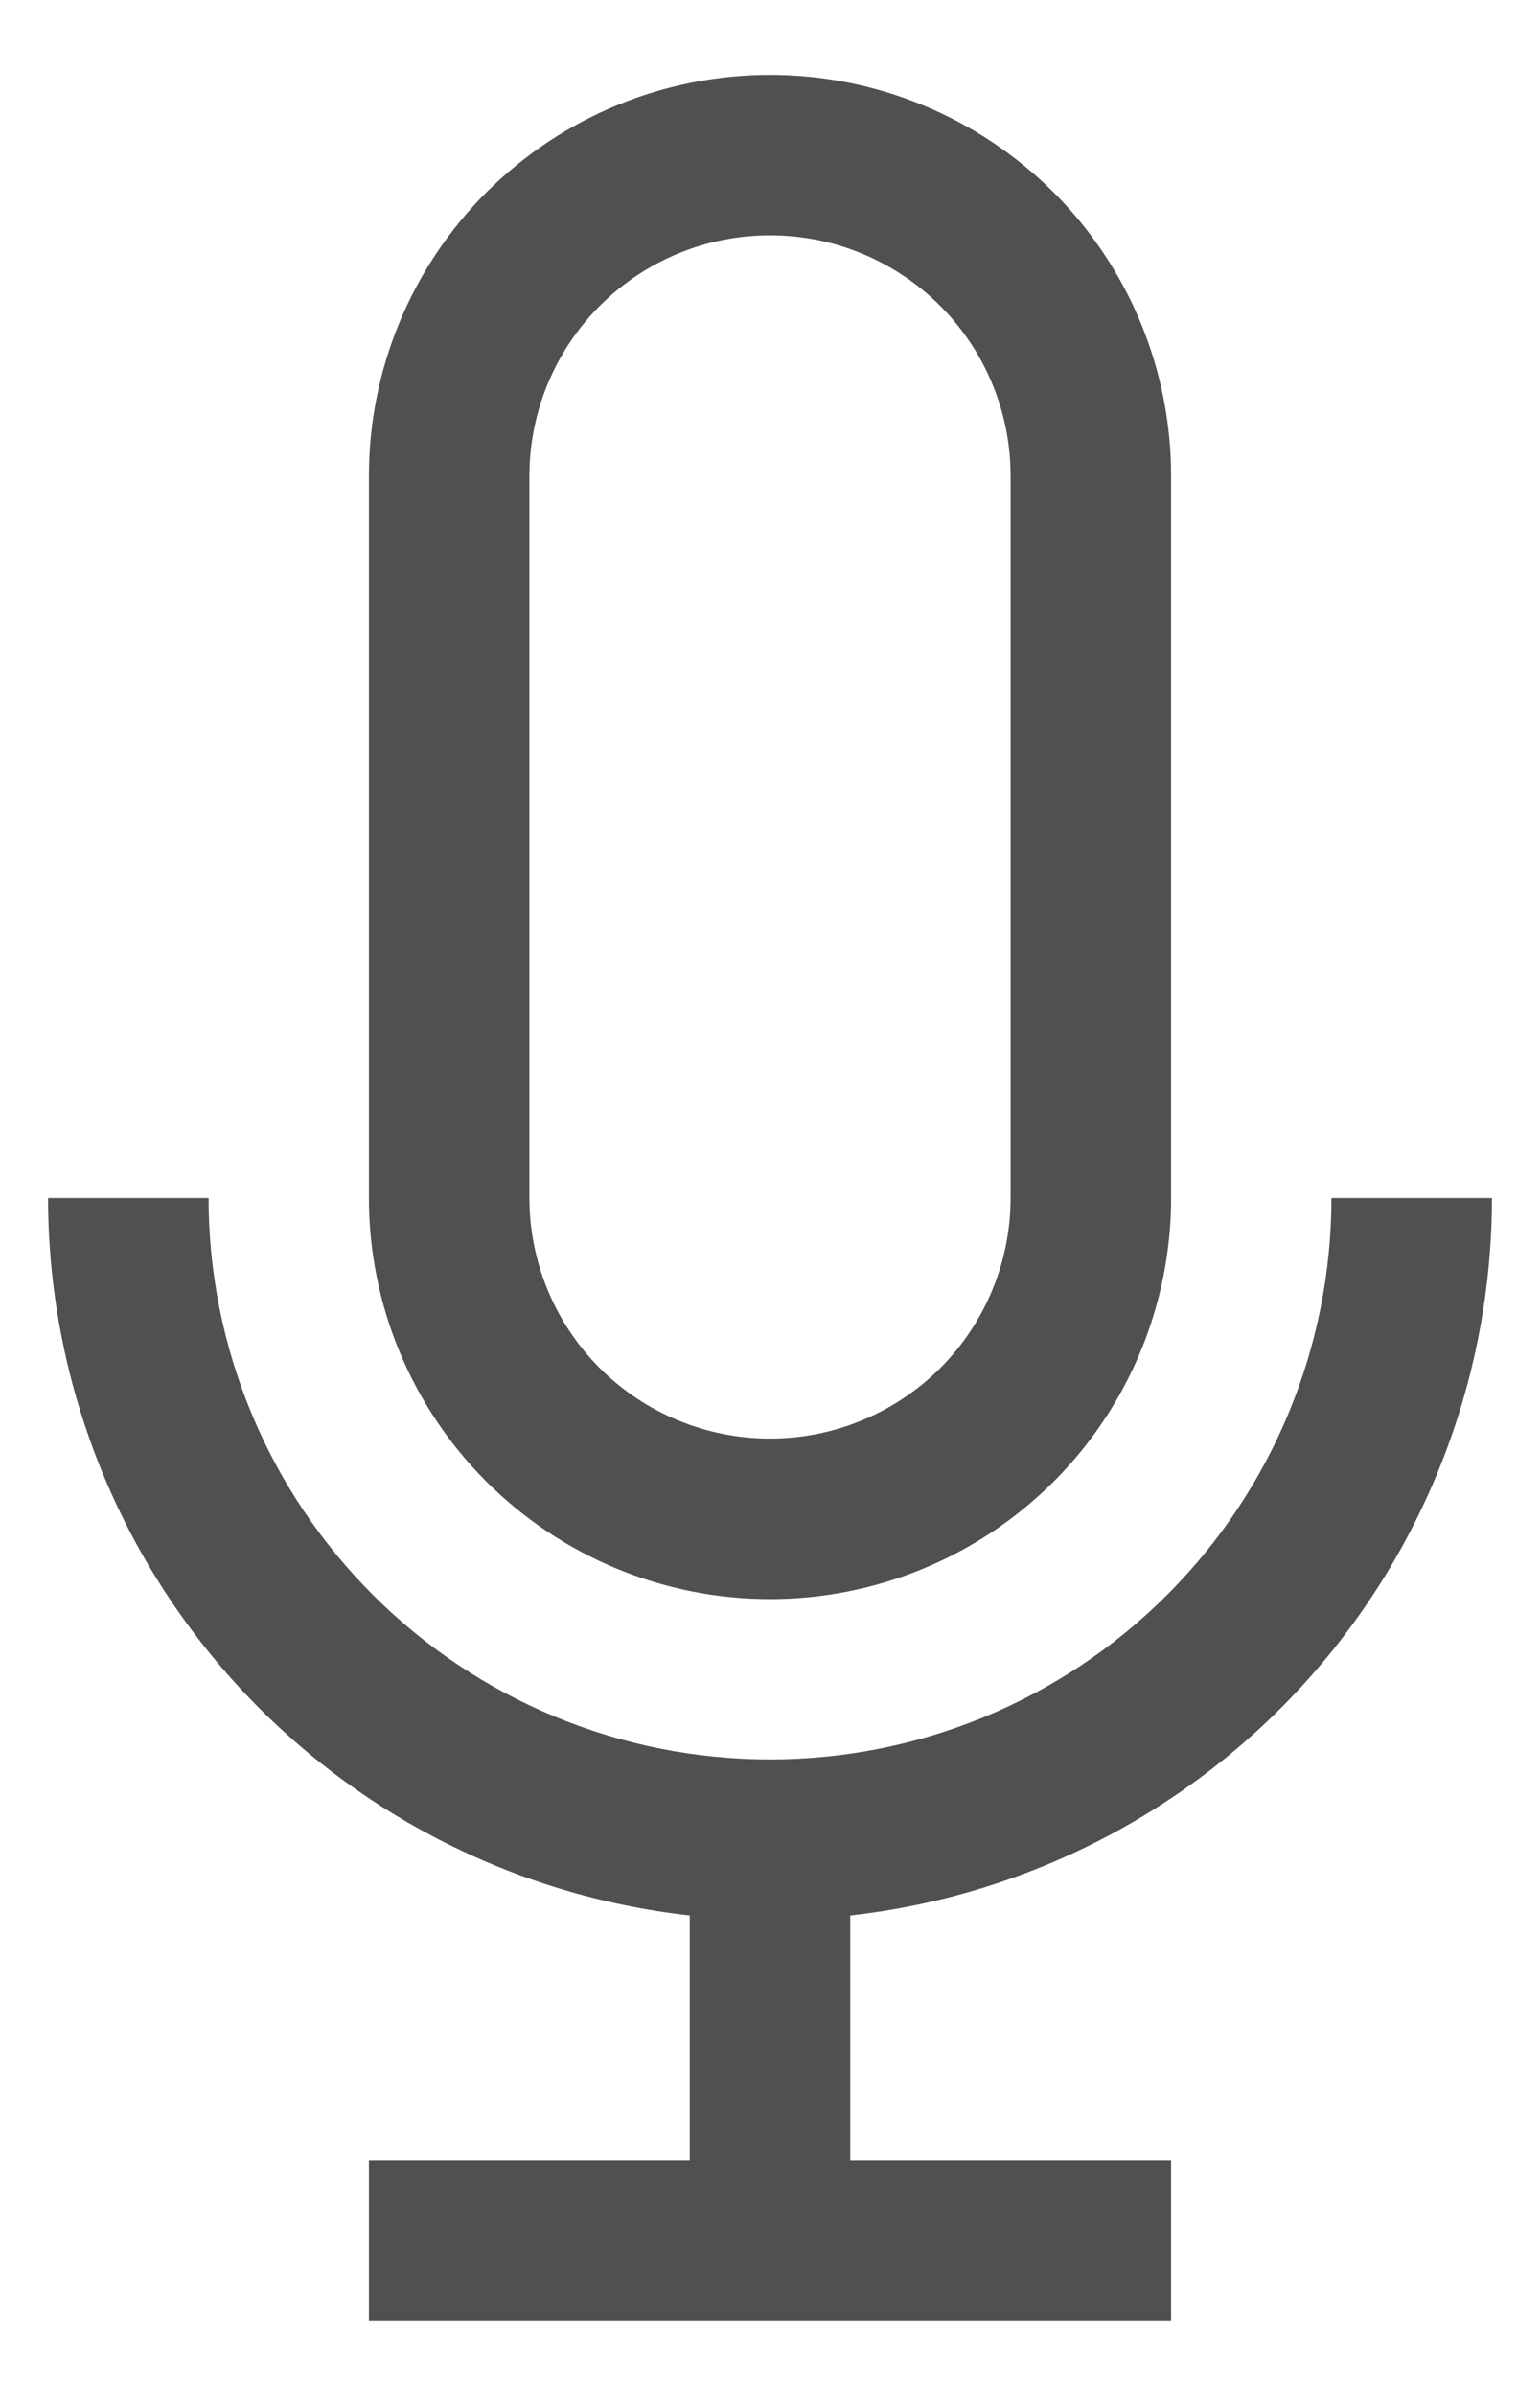 <svg width="18" height="28" viewBox="0 0 18 28" fill="none" xmlns="http://www.w3.org/2000/svg">
<path d="M9 18.688C10.243 18.688 11.435 18.194 12.315 17.315C13.194 16.436 13.688 15.243 13.688 14V5.562C13.688 4.319 13.194 3.127 12.315 2.248C11.435 1.369 10.243 0.875 9 0.875C7.757 0.875 6.565 1.369 5.685 2.248C4.806 3.127 4.312 4.319 4.312 5.562V14C4.312 15.243 4.806 16.436 5.685 17.315C6.565 18.194 7.757 18.688 9 18.688ZM6.188 5.562C6.188 4.817 6.484 4.101 7.011 3.574C7.539 3.046 8.254 2.75 9 2.75C9.746 2.75 10.461 3.046 10.989 3.574C11.516 4.101 11.812 4.817 11.812 5.562V14C11.812 14.746 11.516 15.461 10.989 15.989C10.461 16.516 9.746 16.812 9 16.812C8.254 16.812 7.539 16.516 7.011 15.989C6.484 15.461 6.188 14.746 6.188 14V5.562ZM9.938 22.385V25.25H13.688V27.125H4.312V25.25H8.062V22.385C6 22.154 4.095 21.172 2.711 19.625C1.328 18.078 0.563 16.075 0.562 14H2.438C2.438 15.741 3.129 17.41 4.36 18.64C5.59 19.871 7.26 20.562 9 20.562C10.741 20.562 12.41 19.871 13.64 18.64C14.871 17.41 15.562 15.741 15.562 14H17.438C17.437 16.075 16.672 18.078 15.289 19.625C13.905 21.172 12 22.154 9.938 22.385Z" fill="#505050"/>
</svg>
